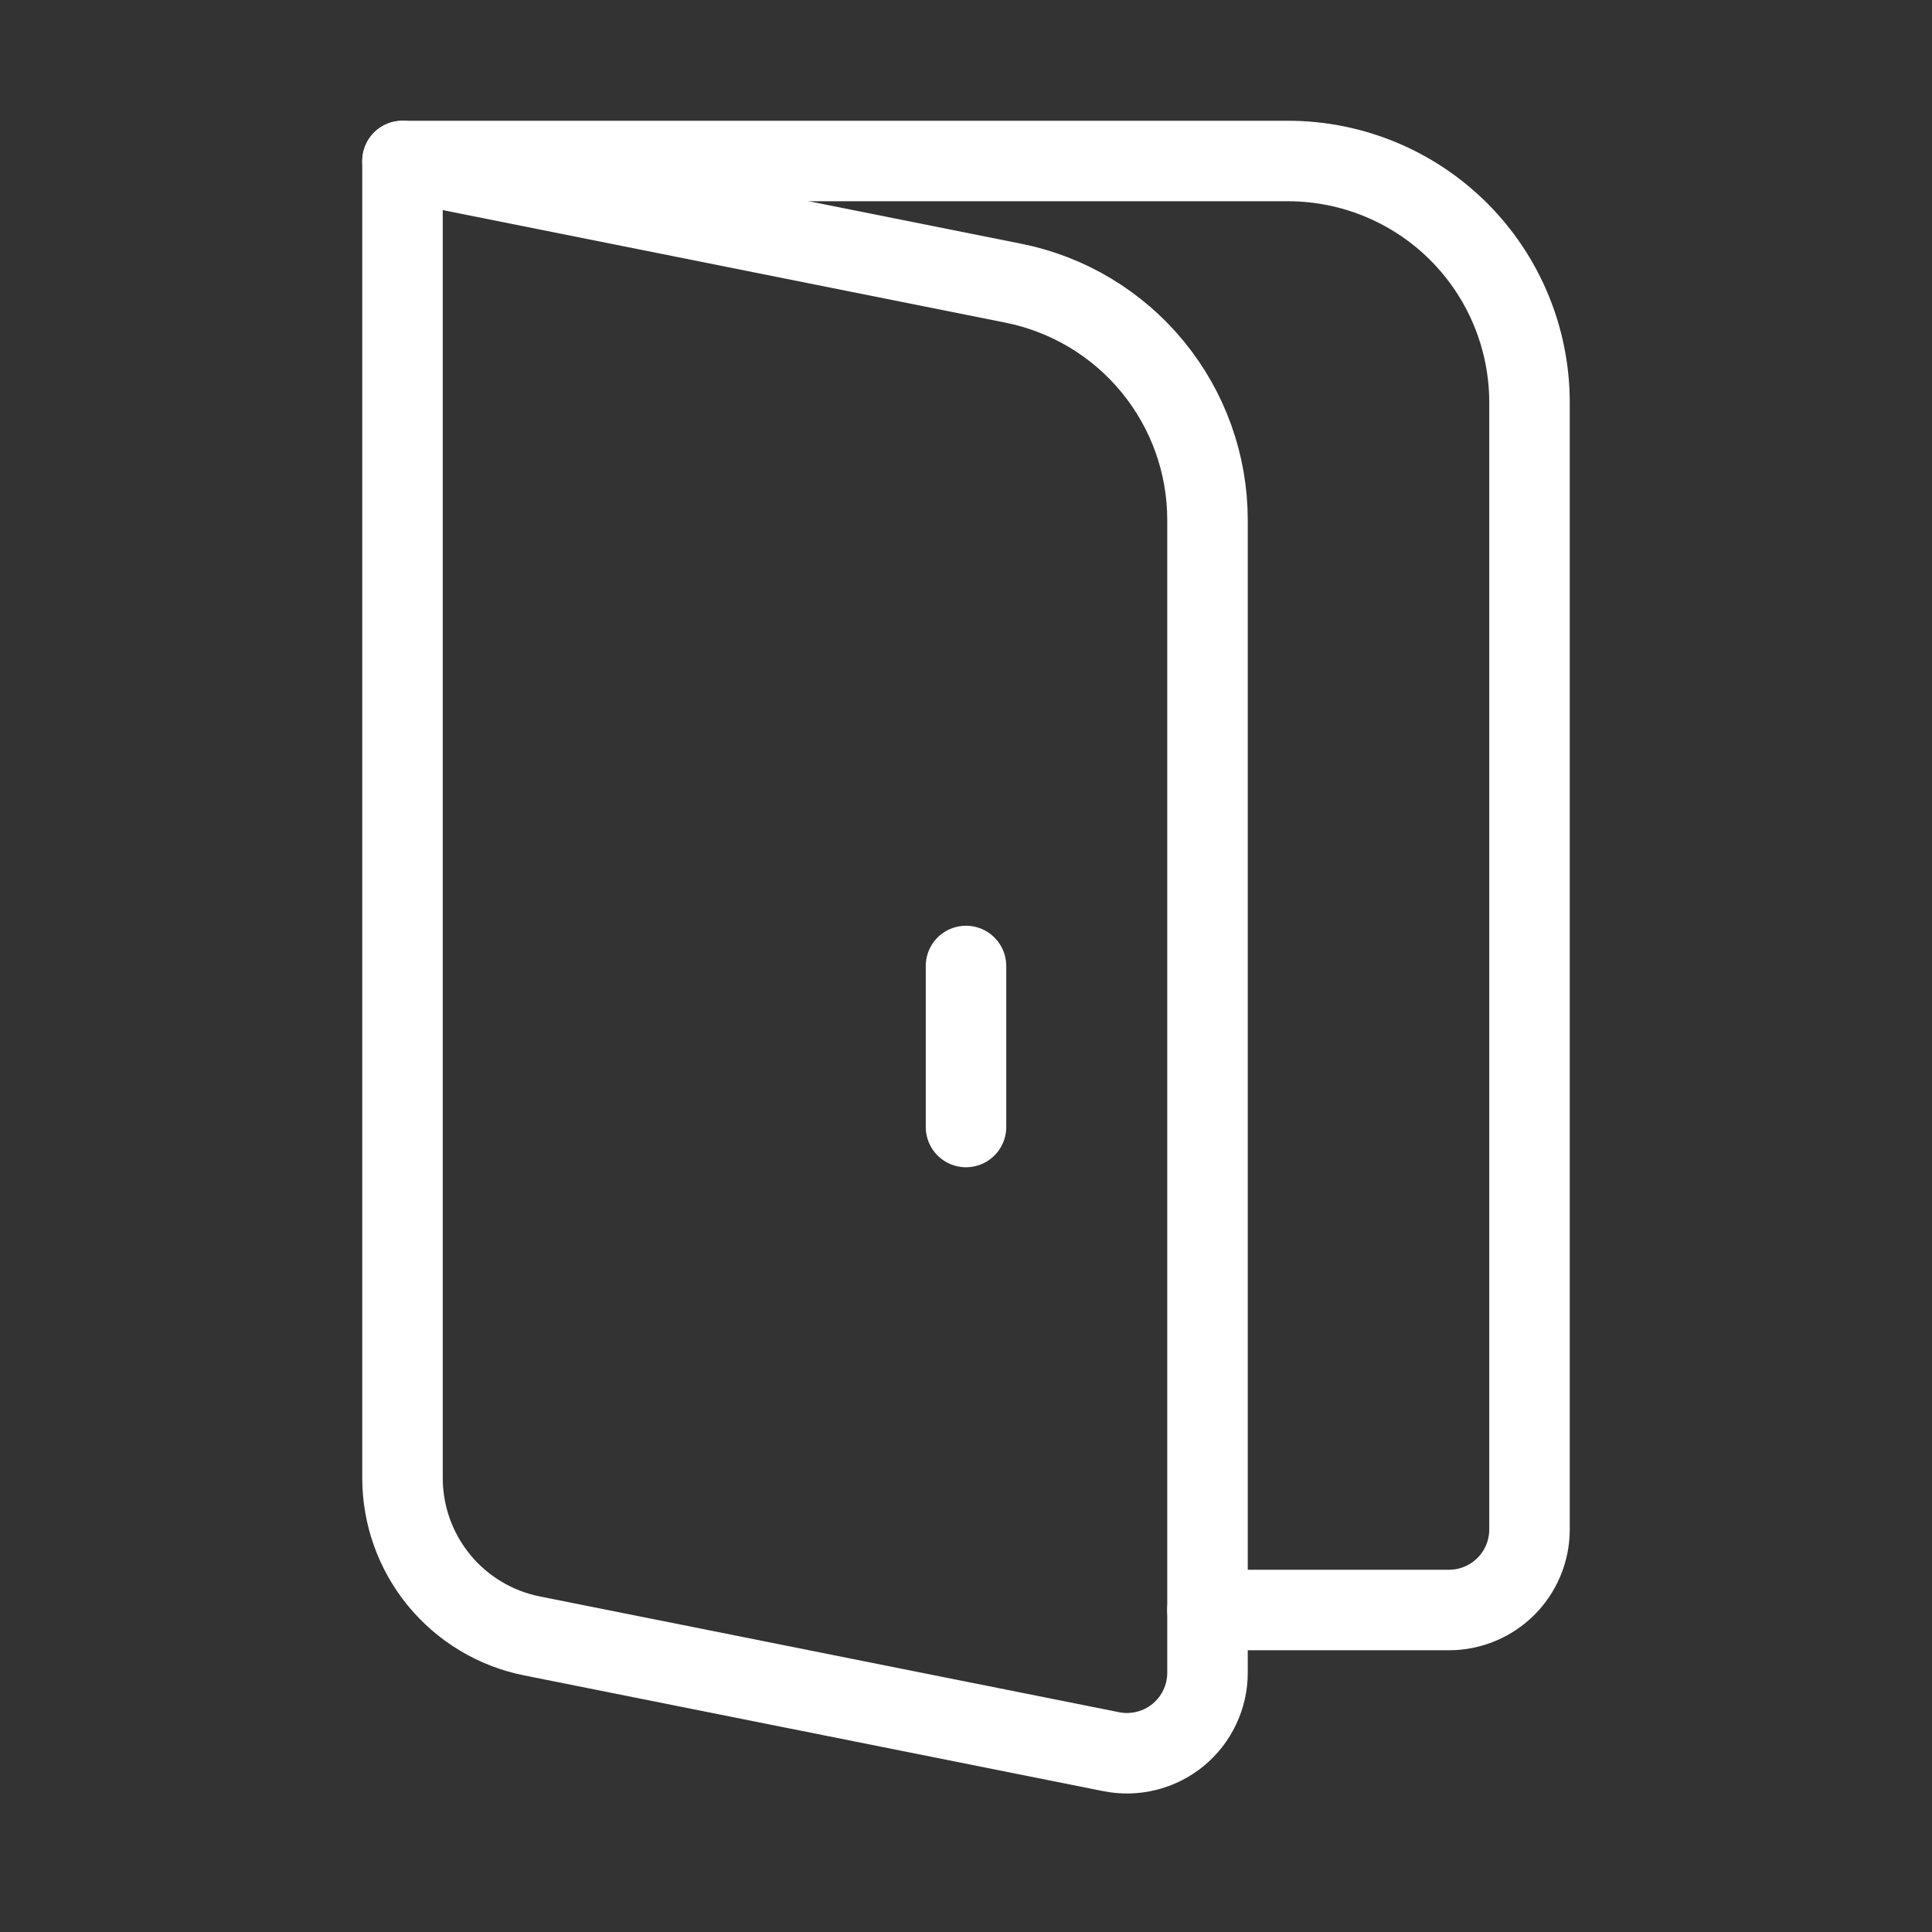 <svg width="48" height="48" viewBox="0 0 48 48" fill="none" xmlns="http://www.w3.org/2000/svg">
<rect x="0" y="0" width="48" height="48" fill="#333333" stroke="none"/>
<path d="M10 4H32C33.591 4 35.117 4.632 36.243 5.757C37.368 6.883 38 8.409 38 10V38C38 38.53 37.789 39.039 37.414 39.414C37.039 39.789 36.53 40 36 40H30" stroke="white" stroke-width="2" stroke-linecap="round" stroke-linejoin="round"/>
<path d="M24 24V28M10 4L25.176 7.036C26.536 7.308 27.76 8.042 28.639 9.115C29.519 10.187 30 11.531 30 12.918V41.56C30 41.856 29.934 42.148 29.807 42.415C29.681 42.682 29.496 42.918 29.268 43.106C29.039 43.293 28.771 43.428 28.484 43.499C28.197 43.571 27.898 43.578 27.608 43.52L13.216 40.644C12.309 40.463 11.493 39.973 10.906 39.257C10.32 38.542 10 37.645 10 36.72V4Z" stroke="white" stroke-width="2" stroke-linecap="round" stroke-linejoin="round"/>
</svg>
